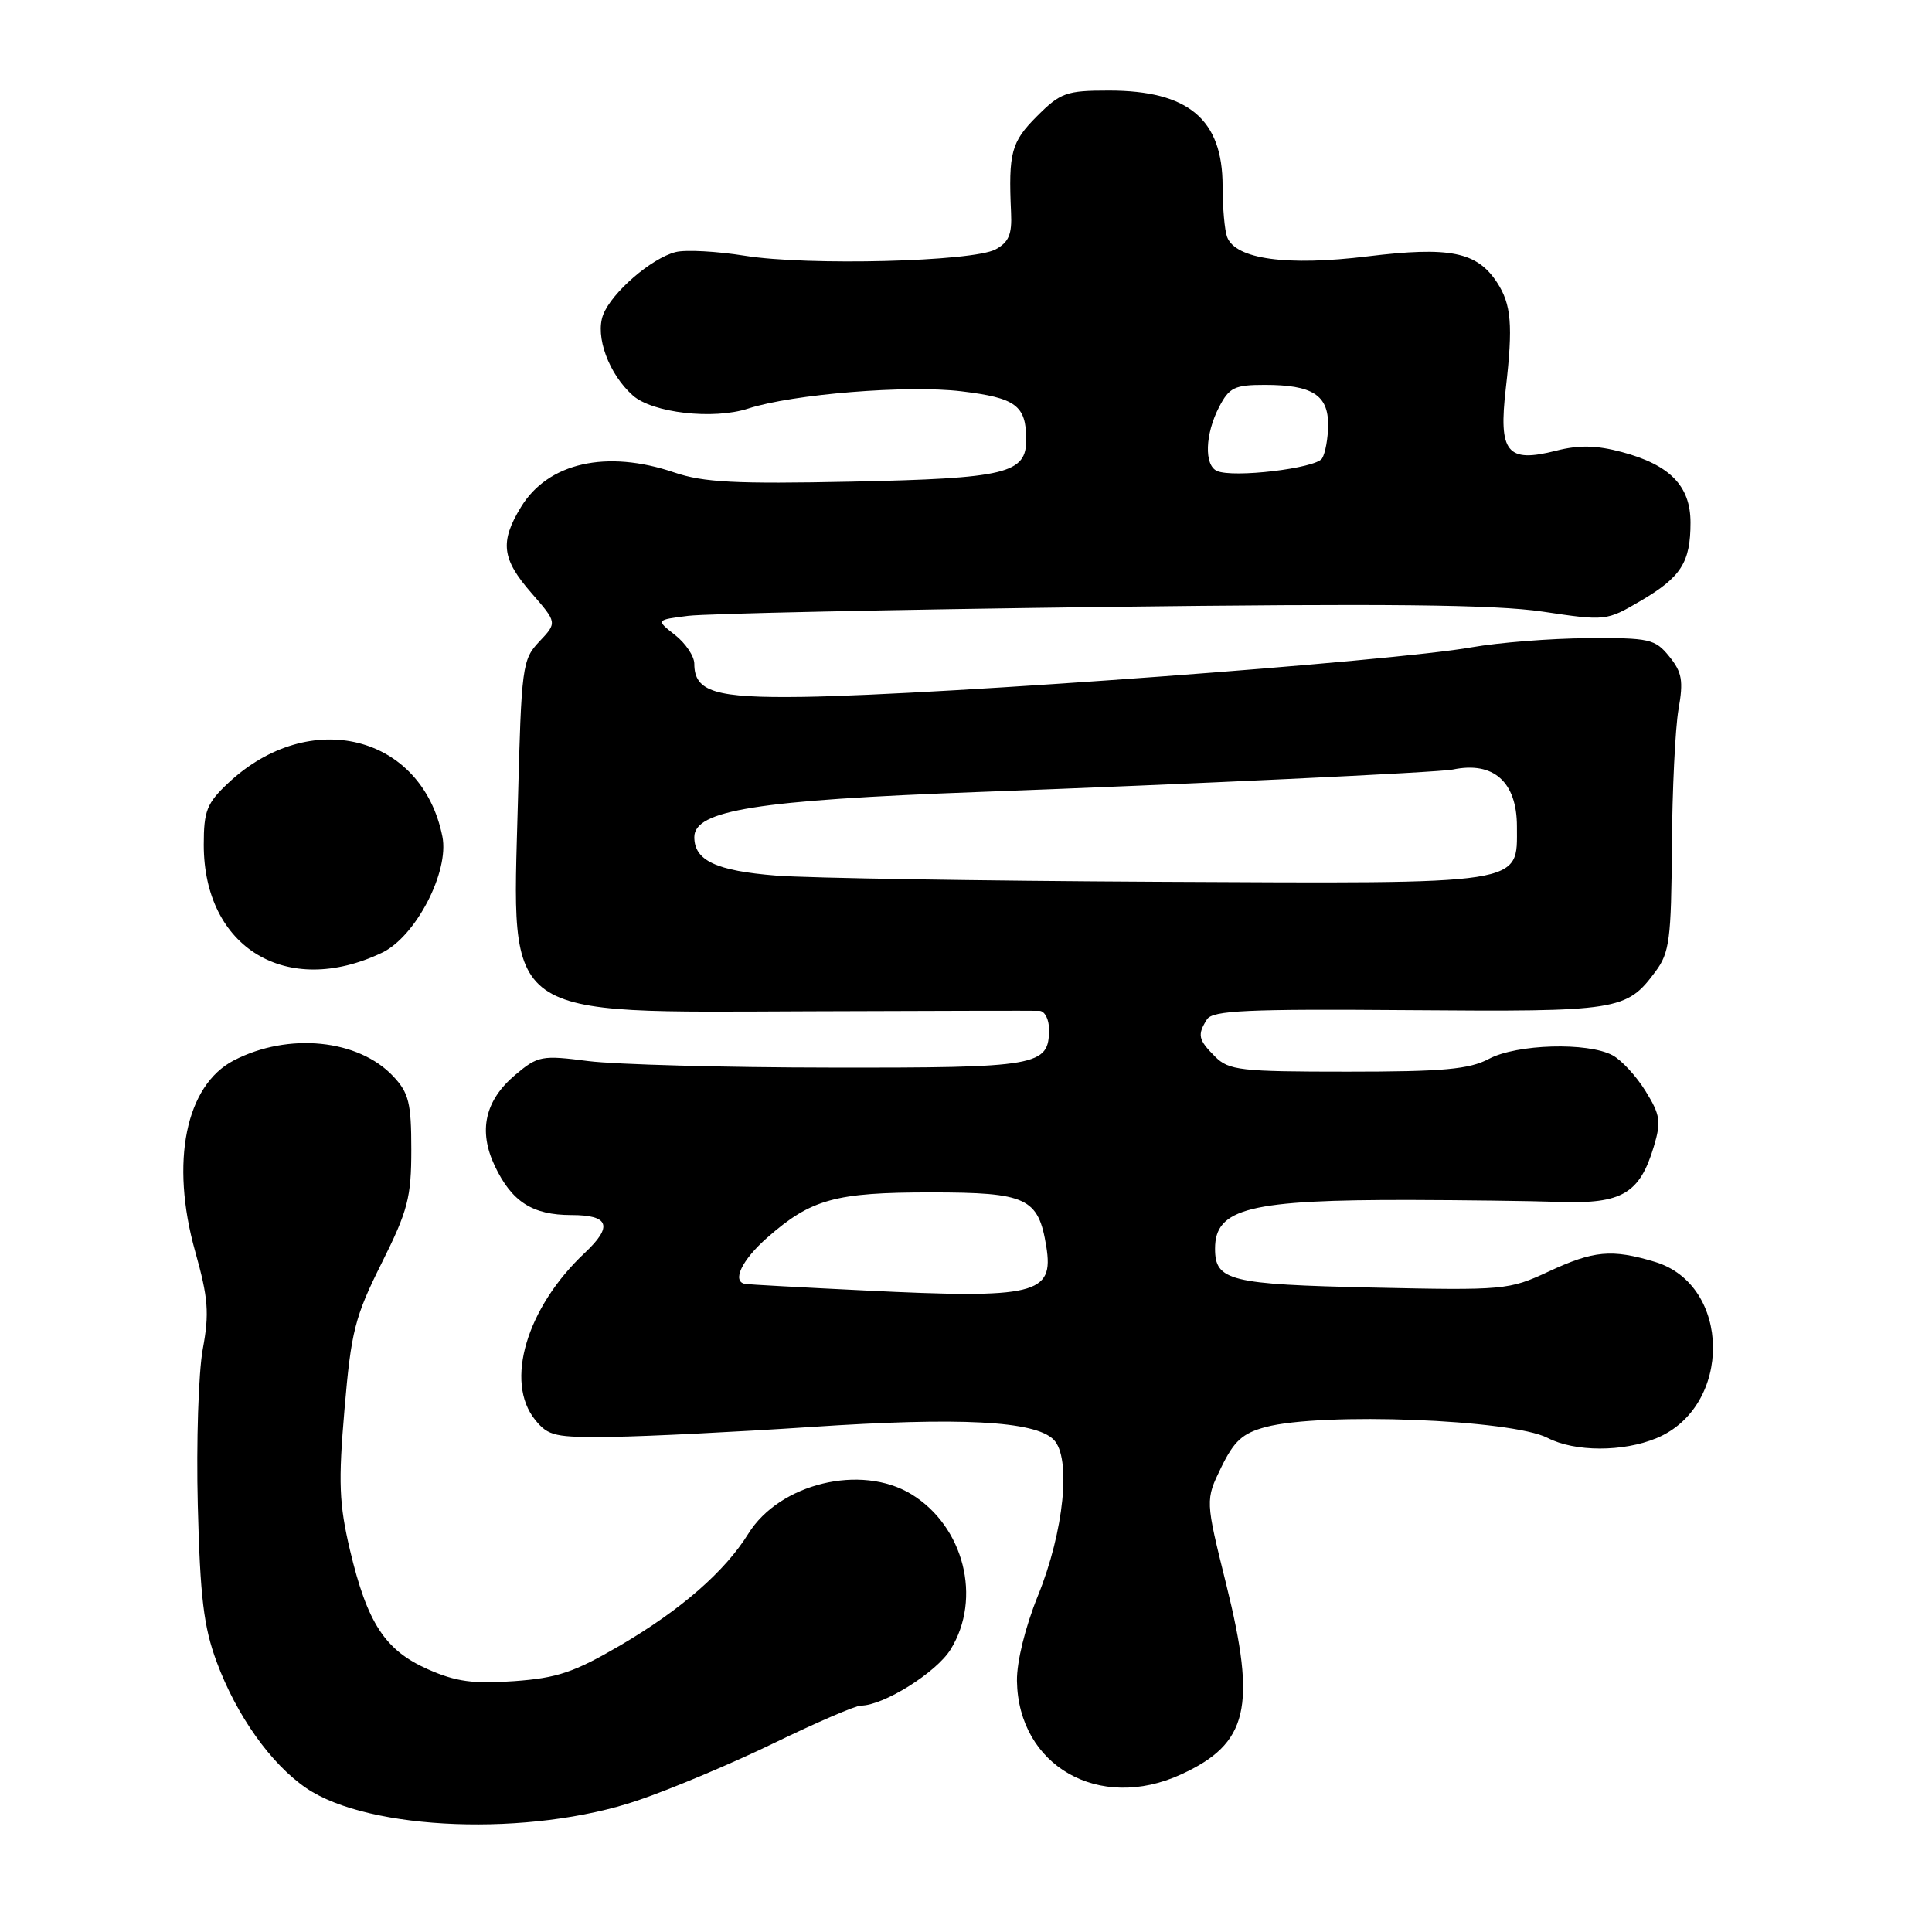 <?xml version="1.0" encoding="UTF-8" standalone="no"?>
<!DOCTYPE svg PUBLIC "-//W3C//DTD SVG 1.1//EN" "http://www.w3.org/Graphics/SVG/1.1/DTD/svg11.dtd" >
<svg xmlns="http://www.w3.org/2000/svg" xmlns:xlink="http://www.w3.org/1999/xlink" version="1.1" viewBox="0 0 256 256">
 <g >
 <path fill="currentColor"
d=" M 84.50 238.57 C 88.90 237.08 97.07 233.64 102.64 230.93 C 108.22 228.22 113.37 226.00 114.08 226.00 C 117.07 226.00 124.08 221.61 125.96 218.56 C 130.15 211.79 127.73 202.25 120.76 197.99 C 114.11 193.94 103.30 196.55 99.16 203.22 C 96.04 208.24 90.24 213.30 82.21 218.01 C 76.09 221.59 73.84 222.35 68.13 222.76 C 62.71 223.15 60.41 222.83 56.70 221.19 C 51.02 218.68 48.66 215.06 46.37 205.38 C 44.93 199.27 44.82 196.40 45.65 186.72 C 46.53 176.42 47.01 174.50 50.56 167.39 C 54.05 160.41 54.50 158.67 54.50 152.33 C 54.50 146.14 54.17 144.81 52.10 142.61 C 47.49 137.70 38.21 136.77 31.00 140.50 C 24.60 143.81 22.54 153.95 25.86 165.81 C 27.60 172.01 27.75 173.99 26.87 178.76 C 26.30 181.85 26.00 191.16 26.21 199.44 C 26.52 211.65 26.99 215.58 28.71 220.21 C 31.34 227.32 35.91 233.75 40.59 236.94 C 48.92 242.61 70.28 243.40 84.50 238.57 Z  M 156.50 235.12 C 165.39 231.04 166.53 226.25 162.48 209.93 C 159.71 198.77 159.71 198.77 161.82 194.43 C 163.53 190.92 164.65 189.91 167.71 189.09 C 175.20 187.11 200.31 188.08 205.06 190.53 C 208.67 192.40 215.07 192.41 219.51 190.56 C 229.59 186.35 229.43 170.24 219.27 167.20 C 213.54 165.48 211.18 165.70 205.15 168.51 C 199.95 170.93 199.29 170.99 181.88 170.61 C 162.92 170.19 161.00 169.72 161.00 165.45 C 161.00 160.09 165.58 158.96 187.00 159.00 C 193.88 159.02 202.72 159.13 206.65 159.26 C 214.92 159.54 217.27 158.16 219.14 151.92 C 220.13 148.62 220.00 147.73 218.04 144.57 C 216.82 142.59 214.85 140.46 213.67 139.83 C 210.39 138.07 200.98 138.34 197.30 140.30 C 194.68 141.69 191.27 142.00 178.55 142.00 C 164.33 142.00 162.83 141.83 161.00 140.00 C 158.77 137.77 158.63 137.13 159.93 135.07 C 160.68 133.89 165.22 133.68 186.67 133.85 C 214.55 134.07 215.51 133.92 219.37 128.72 C 221.22 126.24 221.45 124.43 221.53 112.22 C 221.58 104.67 221.98 96.47 222.41 93.99 C 223.08 90.21 222.88 89.07 221.19 86.99 C 219.31 84.67 218.59 84.50 210.34 84.56 C 205.48 84.59 198.57 85.14 195.00 85.77 C 184.54 87.64 124.70 92.07 106.41 92.34 C 94.75 92.51 92.00 91.67 92.00 87.95 C 92.00 86.96 90.85 85.24 89.45 84.14 C 86.90 82.14 86.90 82.14 91.20 81.60 C 93.57 81.31 118.11 80.78 145.74 80.43 C 183.66 79.95 198.05 80.10 204.40 81.04 C 212.77 82.29 212.85 82.28 217.39 79.62 C 222.76 76.47 224.00 74.52 224.00 69.24 C 224.00 64.39 221.28 61.60 214.91 59.90 C 211.56 59.00 209.22 58.95 206.20 59.72 C 199.67 61.38 198.54 59.97 199.53 51.42 C 200.49 43.07 200.26 40.33 198.36 37.42 C 195.70 33.36 192.10 32.64 181.21 33.97 C 170.51 35.28 163.73 34.35 162.60 31.41 C 162.27 30.54 162.00 27.50 162.00 24.64 C 162.00 15.81 157.47 12.00 146.95 12.00 C 141.29 12.00 140.53 12.27 137.40 15.40 C 133.99 18.81 133.61 20.22 133.97 28.18 C 134.11 31.06 133.66 32.11 131.91 33.05 C 128.87 34.67 107.07 35.23 98.71 33.89 C 94.97 33.29 90.84 33.07 89.53 33.40 C 86.32 34.21 81.04 38.78 79.92 41.71 C 78.83 44.56 80.67 49.57 83.85 52.40 C 86.46 54.72 94.52 55.64 99.13 54.14 C 105.04 52.22 120.24 50.99 127.38 51.85 C 134.60 52.72 135.96 53.72 135.98 58.21 C 136.01 62.75 133.37 63.39 112.79 63.82 C 97.47 64.14 93.22 63.92 89.36 62.61 C 80.39 59.55 72.61 61.30 69.03 67.19 C 66.21 71.81 66.48 74.07 70.42 78.58 C 73.83 82.50 73.83 82.50 71.47 85.00 C 69.20 87.40 69.09 88.25 68.62 106.45 C 67.86 135.38 66.13 134.15 107.26 134.00 C 123.34 133.94 137.06 133.91 137.75 133.94 C 138.44 133.98 139.00 135.07 139.00 136.38 C 139.00 141.26 137.62 141.50 110.10 141.46 C 96.02 141.45 81.56 141.05 77.97 140.60 C 71.77 139.80 71.28 139.90 68.29 142.41 C 64.25 145.81 63.35 149.82 65.56 154.49 C 67.82 159.25 70.55 161.00 75.72 161.00 C 80.73 161.00 81.25 162.48 77.48 166.02 C 69.77 173.26 66.84 183.12 70.91 188.14 C 72.66 190.30 73.54 190.49 81.16 190.39 C 85.75 190.33 97.60 189.74 107.50 189.08 C 127.24 187.76 137.13 188.27 139.61 190.76 C 141.98 193.13 140.99 202.93 137.52 211.47 C 135.85 215.59 134.72 220.18 134.75 222.72 C 134.93 234.00 145.64 240.11 156.50 235.12 Z  M 50.62 126.24 C 55.08 124.11 59.55 115.51 58.62 110.85 C 55.92 97.36 41.04 93.63 30.25 103.75 C 27.40 106.43 27.00 107.44 27.00 111.94 C 27.00 125.60 38.00 132.26 50.62 126.24 Z  M 114.50 170.99 C 106.25 170.59 99.16 170.20 98.75 170.13 C 96.93 169.82 98.29 166.95 101.68 163.98 C 107.48 158.88 110.68 158.00 123.31 158.00 C 136.08 158.00 137.59 158.71 138.64 165.17 C 139.67 171.53 137.26 172.11 114.50 170.99 Z  M 102.85 116.02 C 94.89 115.39 92.00 114.03 92.00 110.92 C 92.00 107.36 100.35 106.03 129.50 104.95 C 157.41 103.92 190.75 102.35 192.50 101.97 C 197.89 100.84 201.00 103.60 201.00 109.51 C 201.00 117.33 202.58 117.08 153.50 116.84 C 129.85 116.72 107.06 116.35 102.85 116.02 Z  M 161.25 62.40 C 159.54 61.63 159.68 57.52 161.53 53.95 C 162.88 51.34 163.58 51.00 167.59 51.00 C 173.87 51.00 176.00 52.34 175.98 56.29 C 175.98 58.05 175.61 60.06 175.18 60.75 C 174.34 62.06 163.38 63.36 161.25 62.40 Z "/>
</g>
</svg>